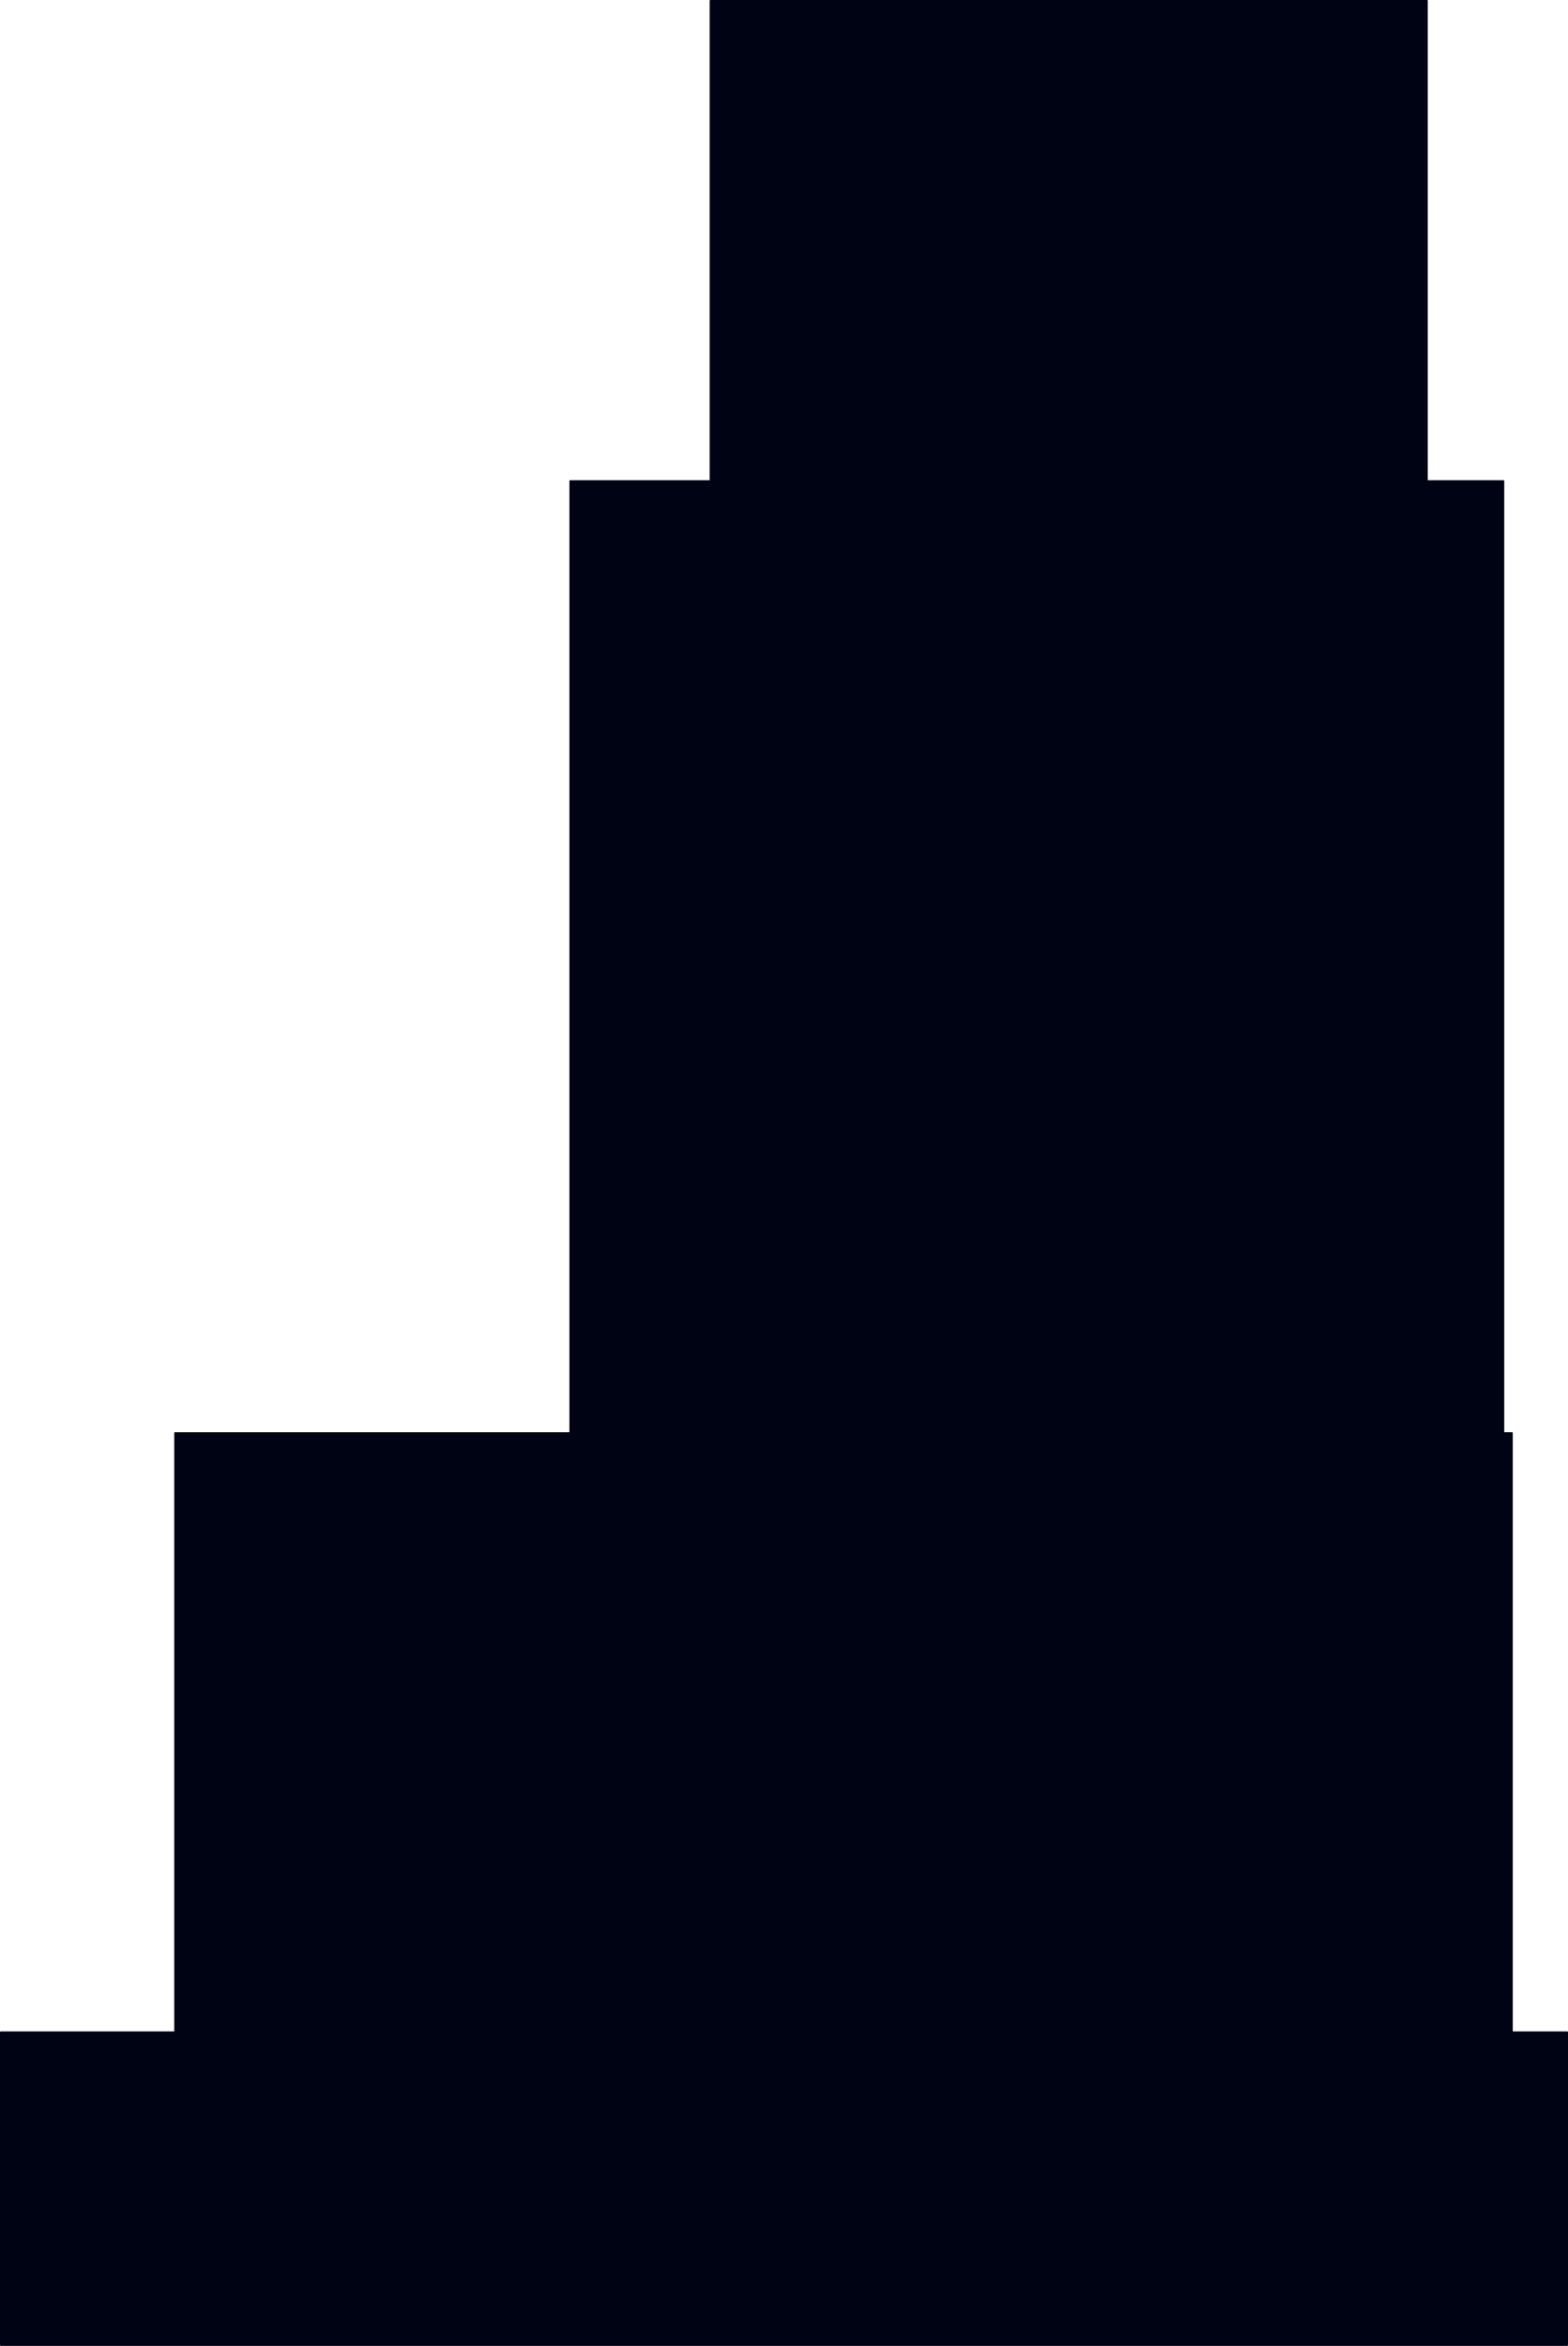 <?xml version="1.0" encoding="UTF-8" standalone="no"?>
<svg
   xmlns:dc="http://purl.org/dc/elements/1.1/"
   xmlns:cc="http://creativecommons.org/ns#"
   xmlns:rdf="http://www.w3.org/1999/02/22-rdf-syntax-ns#"
   xmlns:svg="http://www.w3.org/2000/svg"
   xmlns="http://www.w3.org/2000/svg"
   xmlns:sodipodi="http://sodipodi.sourceforge.net/DTD/sodipodi-0.dtd"
   xmlns:inkscape="http://www.inkscape.org/namespaces/inkscape"
   sodipodi:docname="The Northshore.svg"
   inkscape:version="1.0 (4035a4fb49, 2020-05-01)"
   id="svg6658"
   version="1.1"
   viewBox="0 0 557.893 834.572"
   height="834.572mm"
   width="557.893mm">
  <defs
     id="defs6652">
    <marker
       inkscape:stockid="Arrow1Lstart"
       orient="auto"
       refY="0"
       refX="0"
       id="Arrow1Lstart"
       style="overflow:visible"
       inkscape:isstock="true">
      <path
         id="path2781"
         d="M 0,0 5,-5 -12.5,0 5,5 Z"
         style="fill:#000000;fill-opacity:1;fill-rule:evenodd;stroke:#000000;stroke-width:1pt;stroke-opacity:1"
         transform="matrix(0.8,0,0,0.8,10,0)" />
    </marker>
  </defs>
  <sodipodi:namedview
     inkscape:window-maximized="0"
     inkscape:window-y="0"
     inkscape:window-x="696"
     inkscape:window-height="1001"
     inkscape:window-width="1206"
     fit-margin-bottom="0"
     fit-margin-right="0"
     fit-margin-left="0"
     fit-margin-top="0"
     showgrid="false"
     inkscape:document-rotation="0"
     inkscape:current-layer="layer1"
     inkscape:document-units="mm"
     inkscape:cy="1457.2853"
     inkscape:cx="1000.6265"
     inkscape:zoom="0.175"
     inkscape:pageshadow="2"
     inkscape:pageopacity="0.0"
     borderopacity="1.0"
     bordercolor="#666666"
     pagecolor="#ffffff"
     id="base"
     inkscape:object-nodes="false"
     inkscape:object-paths="false" />
  <g
     transform="translate(-143.235,-299.872)"
     id="layer1"
     inkscape:groupmode="layer"
     inkscape:label="Layer 1">
    <path
       d="m 396.006,299.872 c -0.157,0 -0.284,0.127 -0.284,0.284 v 170.562 h -49.609 c -0.157,0 -0.283,0.127 -0.283,0.284 V 809.384 H 205.506 c -0.157,0 -0.284,0.127 -0.284,0.284 v 212.895 h -61.704 c -0.157,0 -0.284,0.126 -0.284,0.283 v 111.314 c 0,0.157 0.127,0.284 0.284,0.284 h 557.326 c 0.157,0 0.284,-0.127 0.284,-0.284 v -111.314 c 0,-0.157 -0.127,-0.283 -0.284,-0.283 H 681.473 V 809.668 c 0,-0.157 -0.126,-0.284 -0.283,-0.284 h -2.74 V 471.001 c 0,-0.157 -0.127,-0.284 -0.284,-0.284 H 651.235 V 300.156 c 0,-0.157 -0.126,-0.284 -0.283,-0.284 z"
       style="fill:#000314;fill-opacity:1;stroke:none;stroke-width:0.265;stroke-linejoin:round"
       id="rect4941" />
  </g>
</svg>
